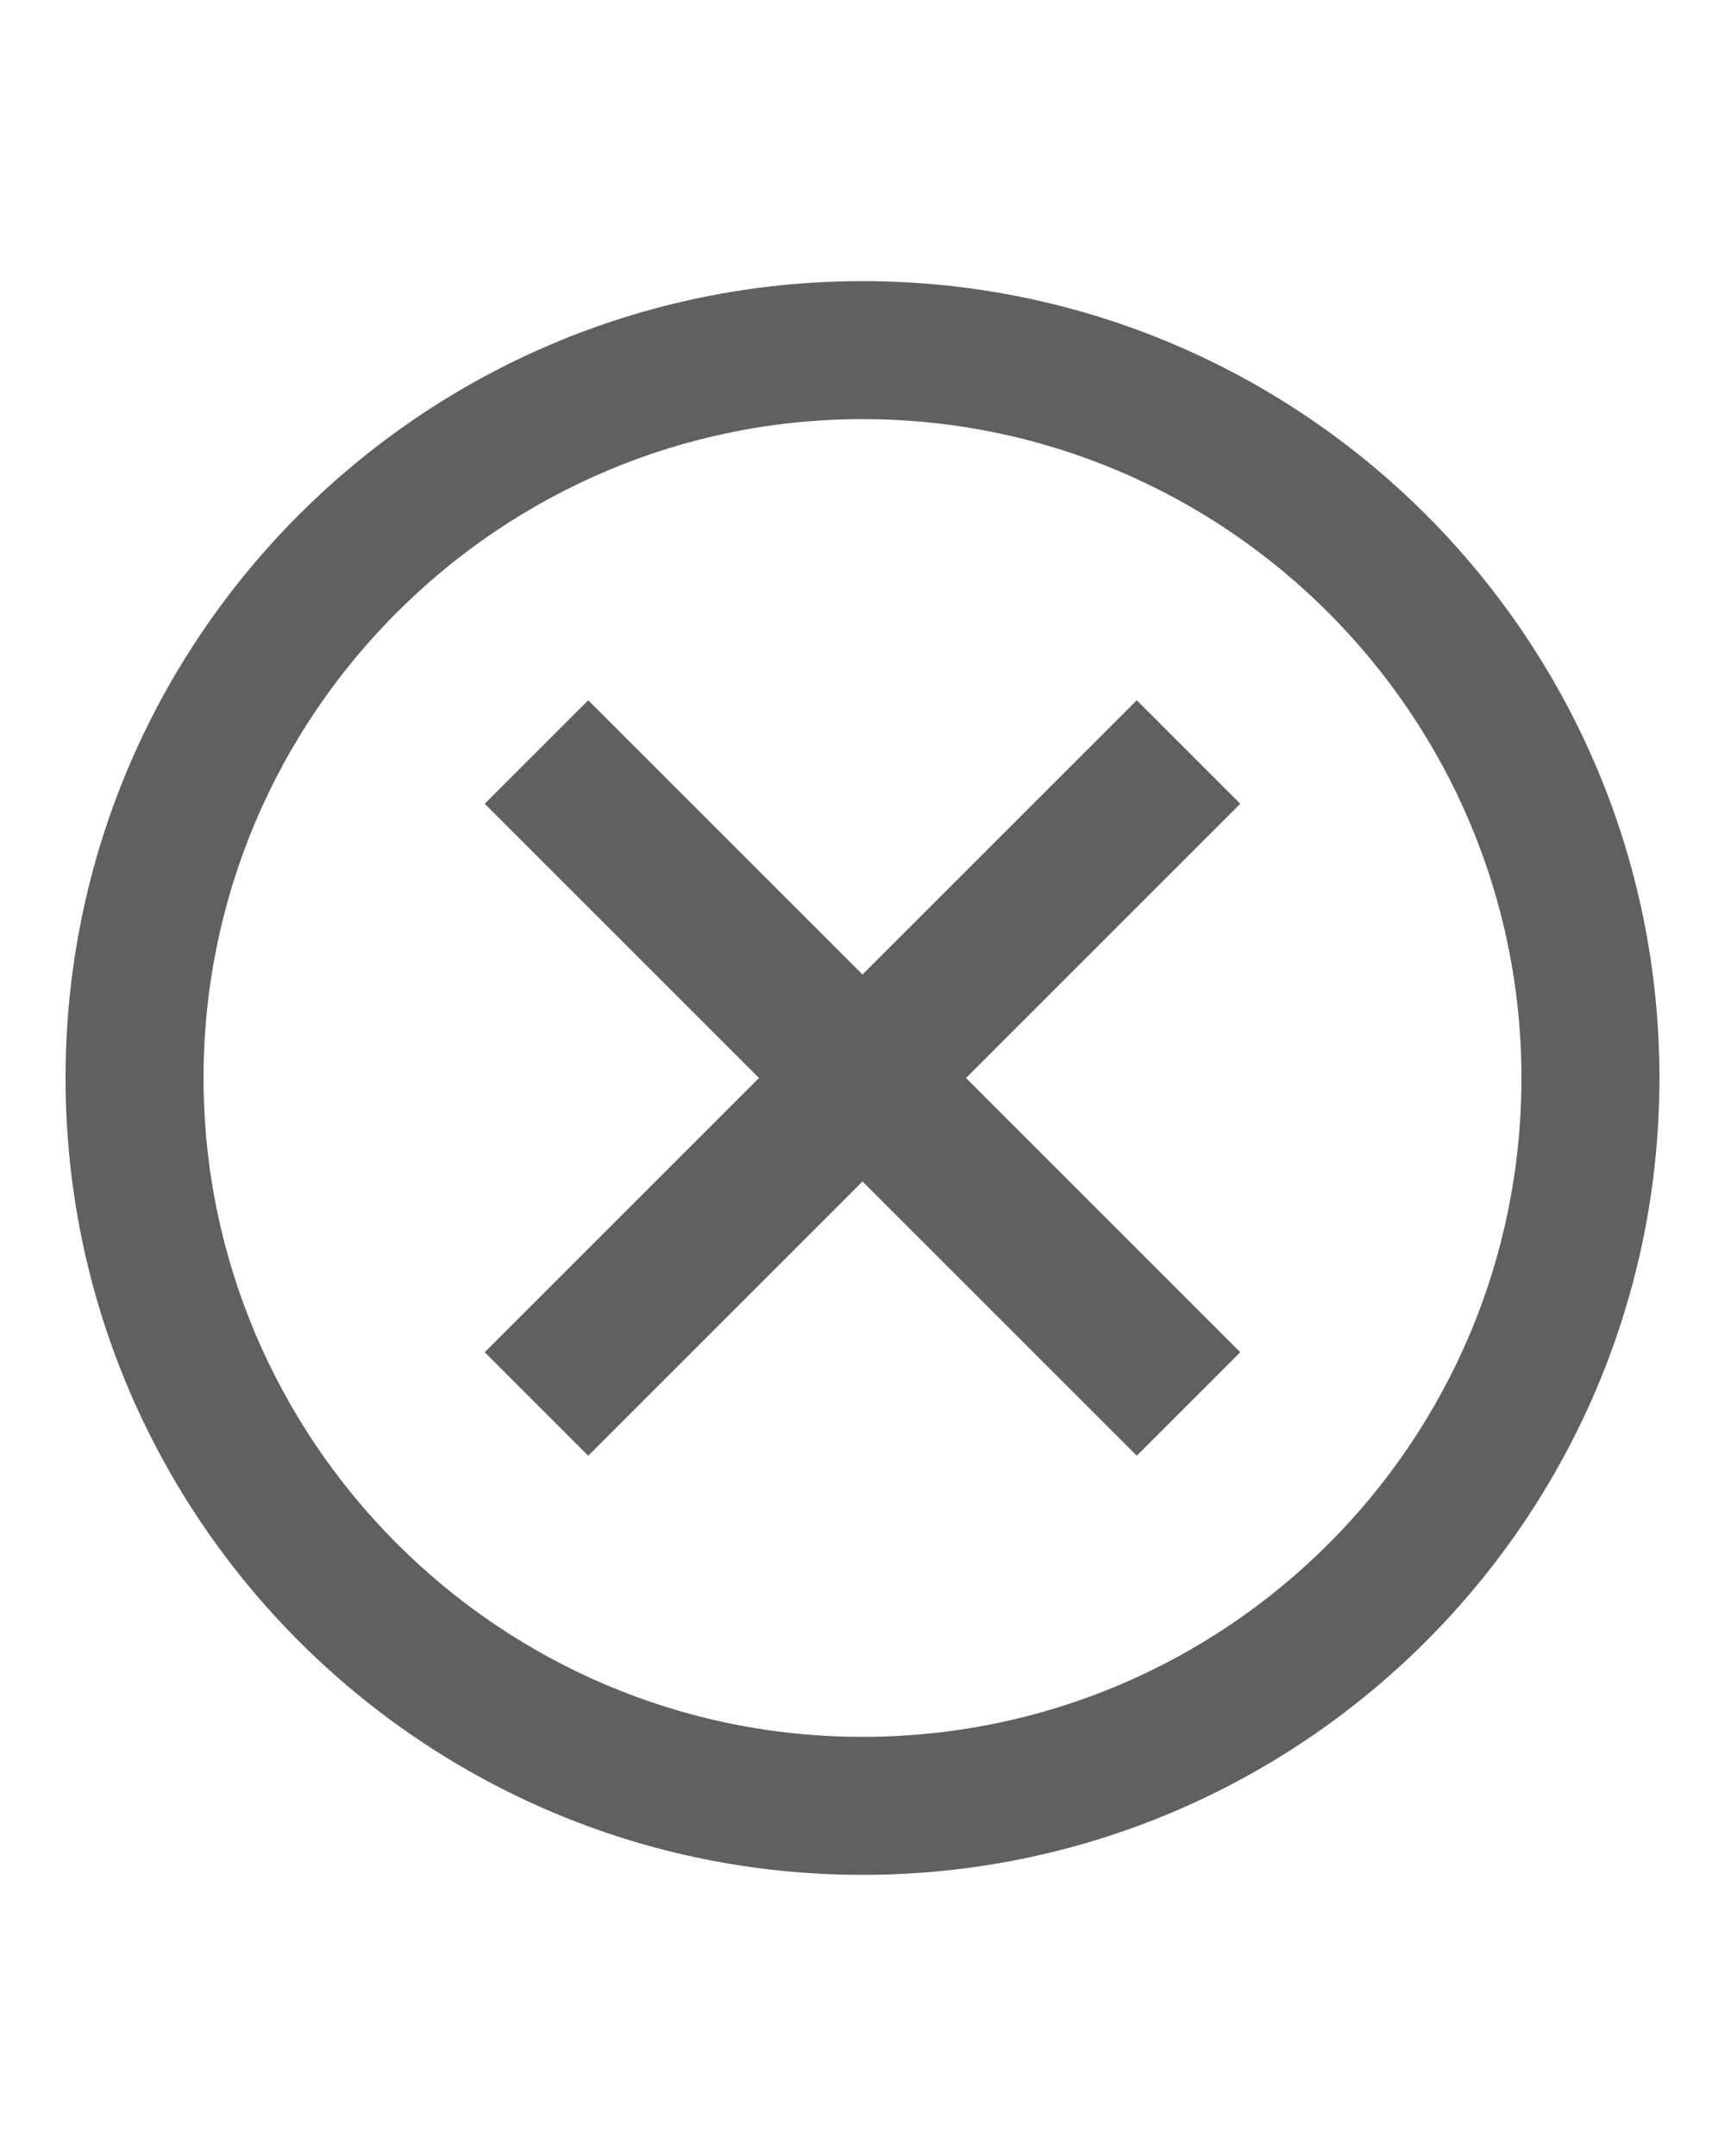 <?xml version="1.0" encoding="utf-8"?>
<!-- Generator: Adobe Illustrator 21.0.0, SVG Export Plug-In . SVG Version: 6.00 Build 0)  -->
<svg version="1.1" id="Layer_1" xmlns="http://www.w3.org/2000/svg" xmlns:xlink="http://www.w3.org/1999/xlink" x="0px" y="0px"
	 viewBox="0 0 100 125" style="enable-background:new 0 0 100 125;" xml:space="preserve">
<style type="text/css">
	.st0{fill:#606060;}
</style>
<g>
	<path class="st0" d="M50,16.3C24.5,16.3,3.8,37,3.8,62.5c0,25.5,20.7,46.2,46.2,46.2c25.5,0,46.2-20.7,46.2-46.2
		C96.2,37,75.5,16.3,50,16.3z M50,100.7c-21.1,0-38.2-17.2-38.2-38.2c0-21.1,17.2-38.2,38.2-38.2c21.1,0,38.2,17.2,38.2,38.2
		C88.2,83.6,71.1,100.7,50,100.7z"/>
	<polygon class="st0" points="65.9,40.6 50,56.5 34.1,40.6 28.1,46.6 44,62.5 28.1,78.4 34.1,84.4 50,68.5 65.9,84.4 71.9,78.4 
		56,62.5 71.9,46.6 	"/>
</g>
</svg>
